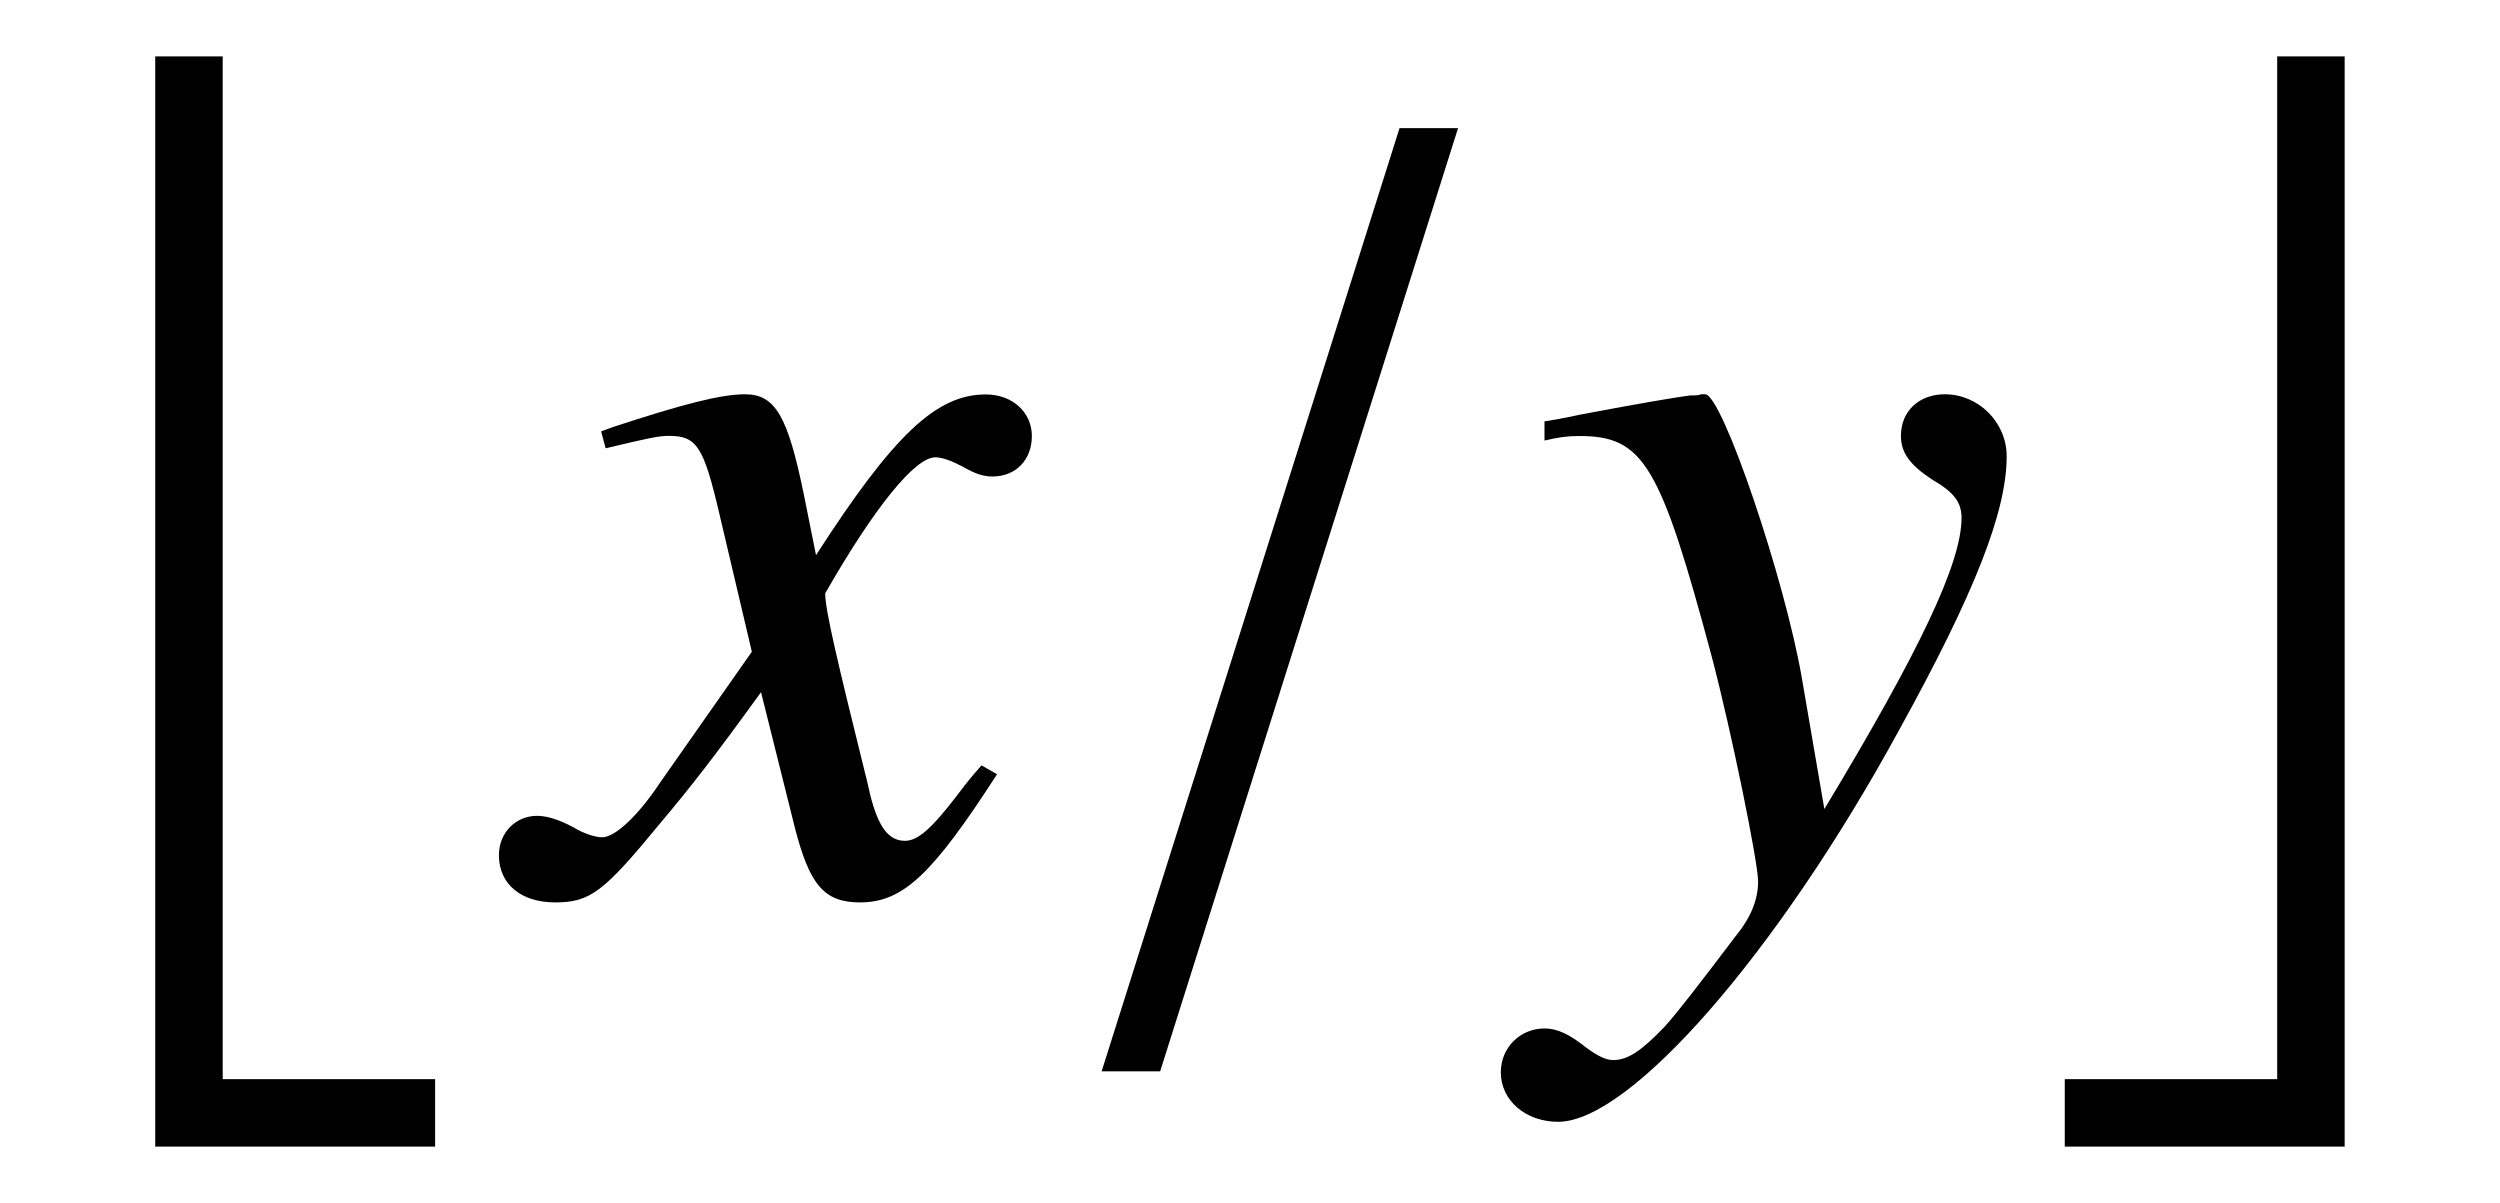 <?xml version='1.0' encoding='UTF-8'?>
<!-- This file was generated by dvisvgm 3.2.2 -->
<svg version='1.1' xmlns='http://www.w3.org/2000/svg' xmlns:xlink='http://www.w3.org/1999/xlink' width='22.161pt' height='10.664pt' viewBox='-.5 -7.892 22.161 10.664'>
<defs>
<path id='g10-61' d='m2.643-4.728h-.363l-1.848 5.851h.363l1.848-5.851z'/>
<use id='g11-120' xlink:href='#g9-120' transform='scale(1.429)'/>
<use id='g11-121' xlink:href='#g9-121' transform='scale(1.429)'/>
<path id='g9-120' d='m2.803-.774c-.056 .063-.091 .105-.153 .188c-.16 .209-.244 .279-.321 .279c-.105 0-.167-.091-.216-.286c-.014-.056-.021-.098-.028-.119c-.174-.704-.251-1.025-.251-1.13c.307-.537 .558-.844 .683-.844c.042 0 .098 .021 .167 .056c.084 .049 .133 .063 .188 .063c.146 0 .244-.105 .244-.251s-.119-.258-.286-.258c-.307 0-.572 .251-1.053 .997l-.077-.384c-.098-.474-.174-.614-.363-.614c-.153 0-.391 .063-.816 .202l-.077 .028l.028 .105c.265-.063 .328-.077 .391-.077c.174 0 .216 .063 .314 .481l.202 .858l-.572 .816c-.139 .209-.279 .335-.356 .335c-.042 0-.112-.021-.181-.063c-.091-.049-.167-.07-.223-.07c-.133 0-.237 .105-.237 .244c0 .181 .139 .293 .349 .293c.216 0 .3-.063 .649-.488c.188-.223 .335-.411 .628-.816l.209 .837c.091 .356 .181 .467 .404 .467c.265 0 .446-.167 .851-.795l-.098-.056z'/>
<path id='g9-121' d='m.105-2.79c.091-.021 .139-.028 .216-.028c.398 0 .502 .174 .823 1.374c.119 .453 .286 1.269 .286 1.388c0 .112-.042 .223-.146 .349c-.216 .286-.356 .467-.432 .551c-.146 .153-.23 .209-.321 .209c-.042 0-.091-.021-.167-.077c-.105-.084-.181-.119-.258-.119c-.153 0-.272 .119-.272 .272c0 .174 .153 .307 .356 .307c.446 0 1.36-1.046 2.113-2.427c.474-.858 .669-1.36 .669-1.702c0-.209-.174-.384-.384-.384c-.16 0-.272 .105-.272 .258c0 .105 .056 .181 .195 .272c.133 .077 .181 .139 .181 .237c0 .279-.258 .823-.851 1.806l-.139-.809c-.105-.614-.495-1.764-.6-1.764h-.028c-.007 .007-.035 .007-.063 .007c-.063 .007-.314 .049-.683 .119c-.035 .007-.126 .028-.223 .042v.119z'/>
<use id='g12-61' xlink:href='#g10-61' transform='scale(1.429)'/>
<path id='g6-4' d='m3.357 9.106v-.598h-1.883v-9.066h-.598v9.664h2.481z'/>
<path id='g6-5' d='m2.819 9.106v-9.664h-.598v9.066h-1.883v.598h2.481z'/>
</defs>
<g id='page192'>
<use x='0' y='-6.834' xlink:href='#g6-4'/>
<use x='4.194' y='0' xlink:href='#g11-120'/>
<use x='8.648' y='0' xlink:href='#g12-61'/>
<use x='13.041' y='0' xlink:href='#g11-121'/>
<use x='17.465' y='-6.834' xlink:href='#g6-5'/>
</g>
</svg>